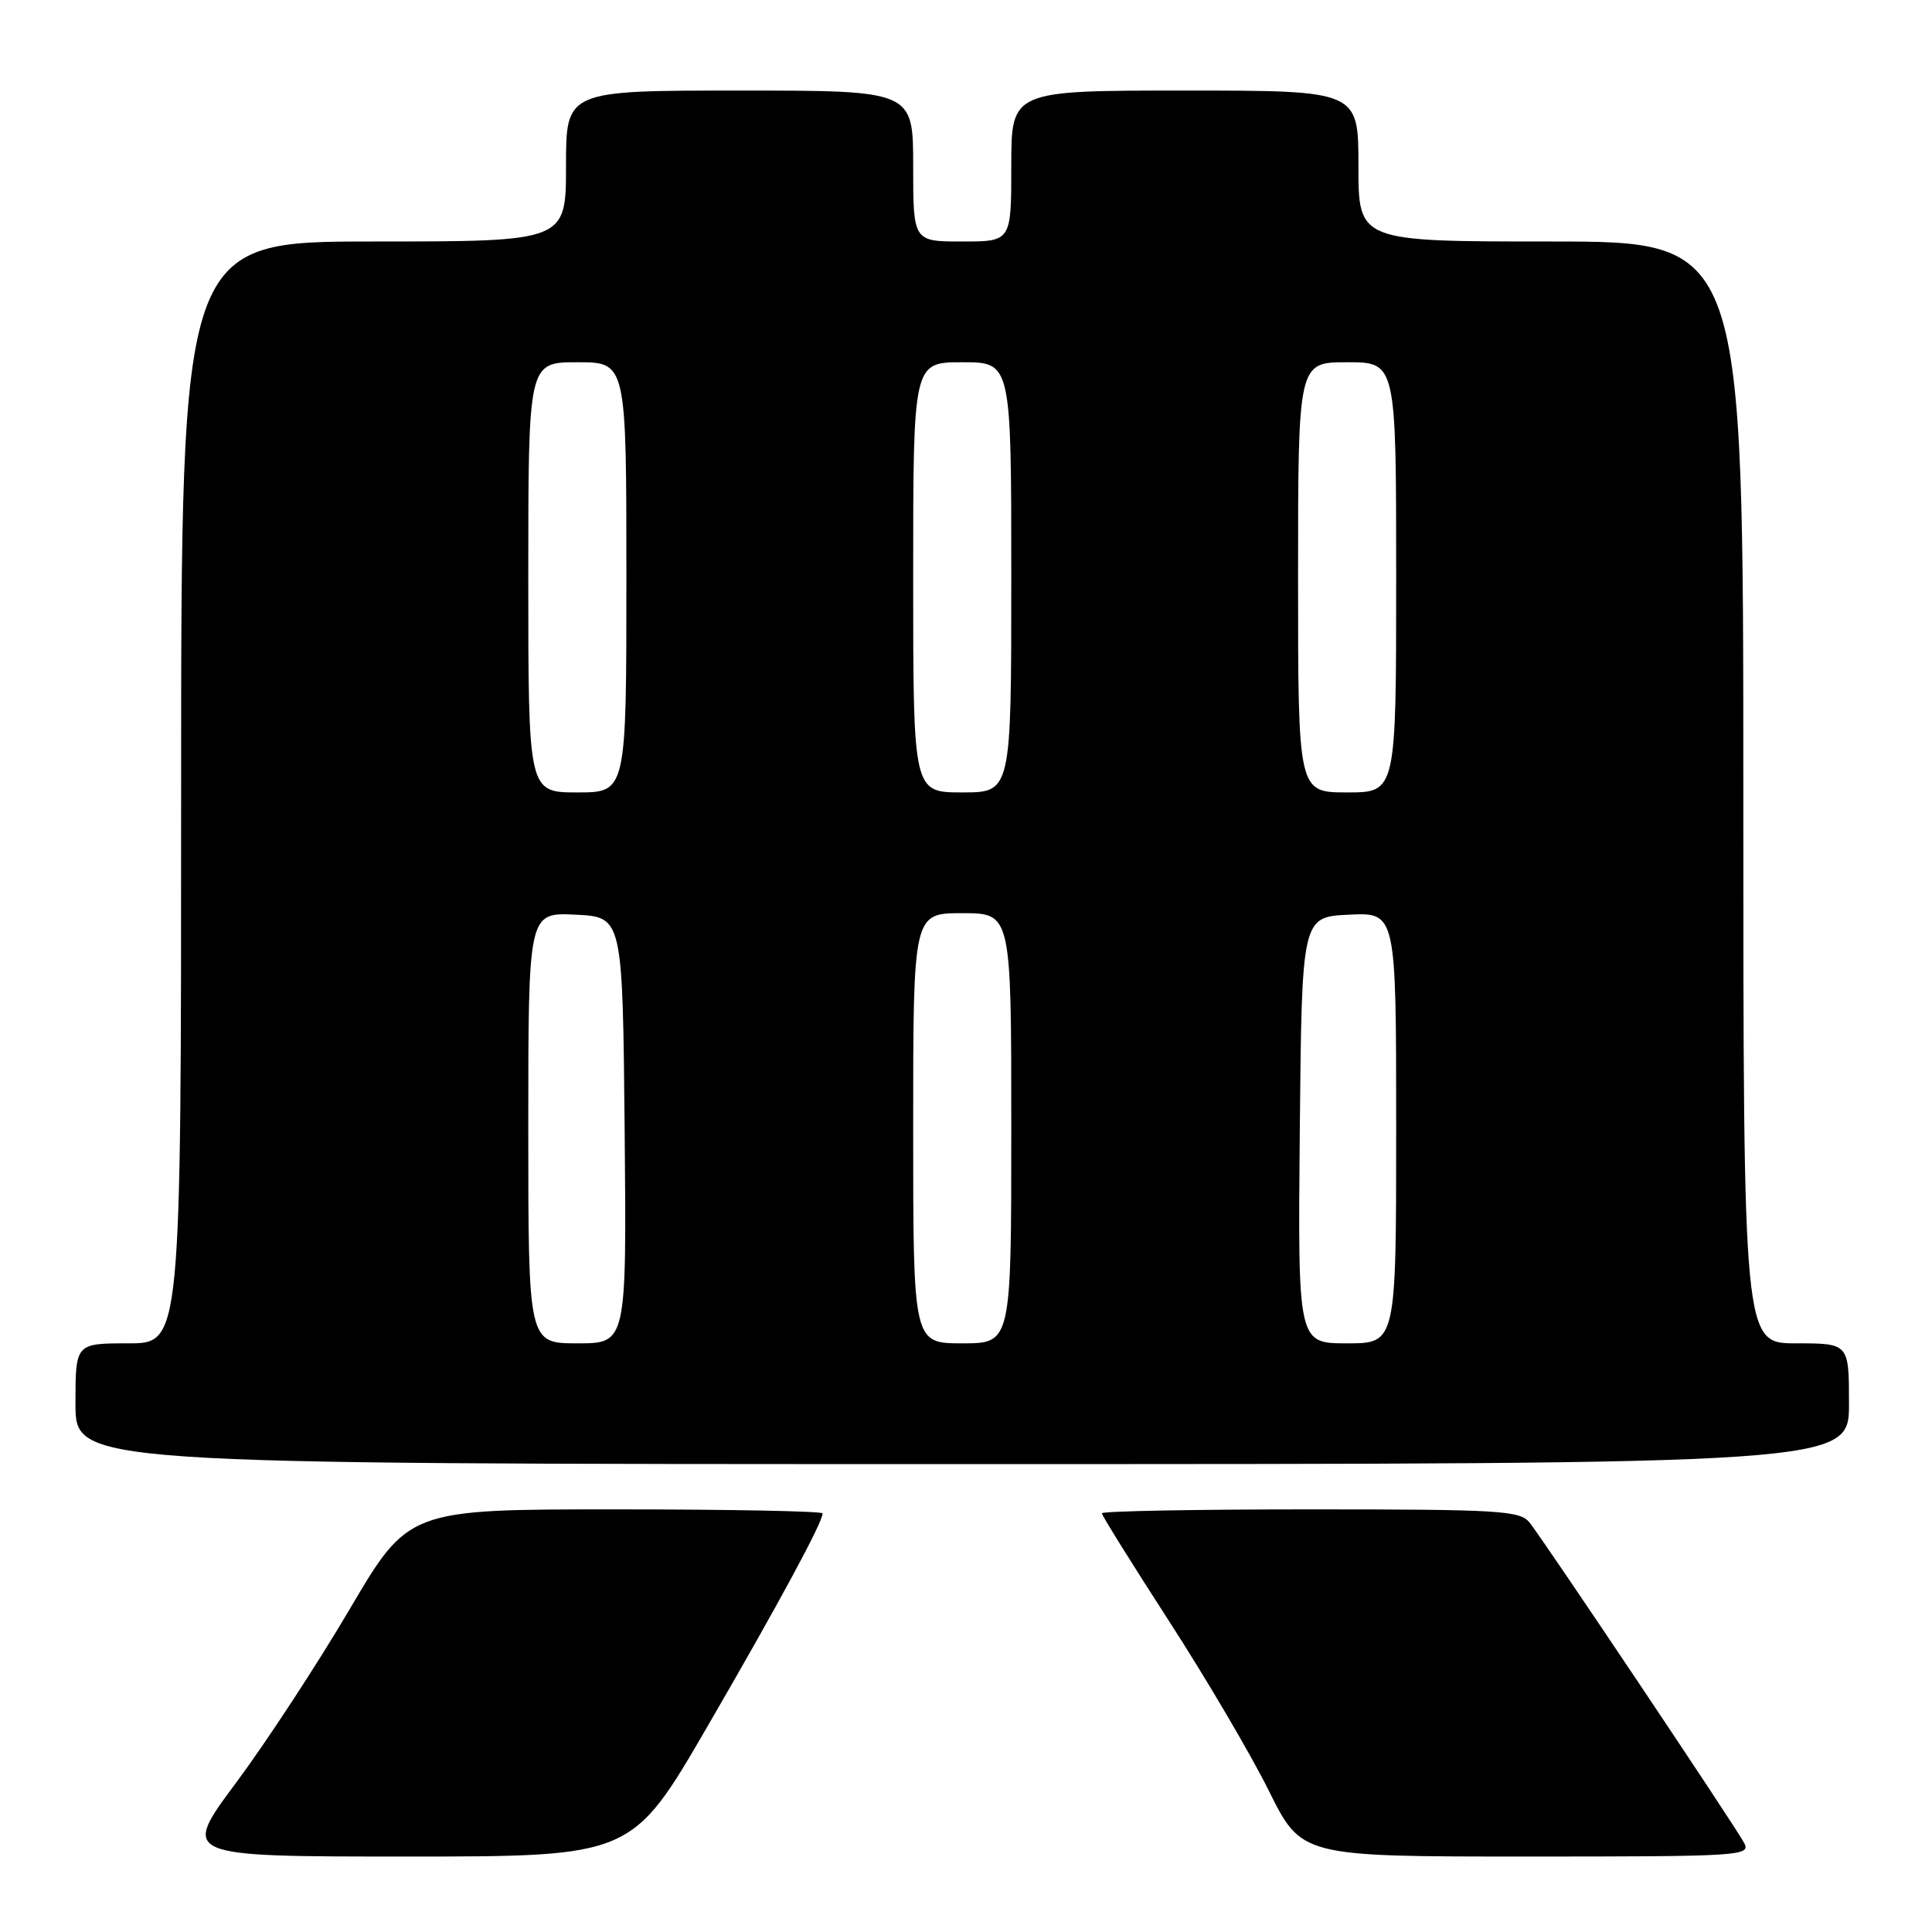 <?xml version="1.0" encoding="UTF-8" standalone="no"?>
<!DOCTYPE svg PUBLIC "-//W3C//DTD SVG 1.1//EN" "http://www.w3.org/Graphics/SVG/1.1/DTD/svg11.dtd" >
<svg xmlns="http://www.w3.org/2000/svg" xmlns:xlink="http://www.w3.org/1999/xlink" version="1.1" viewBox="0 0 256 256">
 <g >
 <path fill="currentColor"
d=" M 93.75 228.75 C 103.20 212.46 109.00 201.73 109.00 200.53 C 109.00 200.24 96.65 200.00 81.56 200.00 C 54.12 200.00 54.12 200.00 46.32 213.25 C 42.03 220.54 35.25 230.89 31.26 236.25 C 24.01 246.00 24.01 246.00 53.87 246.00 C 83.74 246.00 83.74 246.00 93.75 228.75 Z  M 231.10 244.18 C 229.88 241.90 204.57 204.12 202.68 201.75 C 201.41 200.16 198.76 200.00 173.64 200.00 C 158.44 200.00 146.00 200.23 146.00 200.52 C 146.00 200.80 150.00 207.21 154.88 214.77 C 159.77 222.32 165.72 232.44 168.11 237.25 C 172.45 246.00 172.45 246.00 202.26 246.00 C 230.76 246.00 232.03 245.92 231.10 244.18 Z  M 245.00 186.00 C 245.00 178.00 245.00 178.00 238.00 178.00 C 231.00 178.00 231.00 178.00 231.00 105.00 C 231.00 32.00 231.00 32.00 205.50 32.00 C 180.00 32.00 180.00 32.00 180.00 22.00 C 180.00 12.00 180.00 12.00 157.00 12.00 C 134.00 12.00 134.00 12.00 134.00 22.00 C 134.00 32.00 134.00 32.00 127.50 32.00 C 121.00 32.00 121.00 32.00 121.00 22.00 C 121.00 12.00 121.00 12.00 98.00 12.00 C 75.00 12.00 75.00 12.00 75.00 22.00 C 75.00 32.00 75.00 32.00 49.50 32.00 C 24.00 32.00 24.00 32.00 24.00 105.00 C 24.00 178.00 24.00 178.00 17.00 178.00 C 10.00 178.00 10.00 178.00 10.00 186.00 C 10.00 194.00 10.00 194.00 127.50 194.00 C 245.00 194.00 245.00 194.00 245.00 186.00 Z  M 70.00 149.45 C 70.00 120.90 70.00 120.90 76.25 121.20 C 82.50 121.50 82.50 121.50 82.77 149.75 C 83.03 178.00 83.03 178.00 76.52 178.00 C 70.00 178.00 70.00 178.00 70.00 149.45 Z  M 121.00 149.50 C 121.00 121.00 121.00 121.00 127.50 121.00 C 134.00 121.00 134.00 121.00 134.00 149.50 C 134.00 178.00 134.00 178.00 127.50 178.00 C 121.00 178.00 121.00 178.00 121.00 149.50 Z  M 172.23 149.75 C 172.50 121.50 172.50 121.50 178.75 121.20 C 185.00 120.90 185.00 120.90 185.00 149.45 C 185.00 178.00 185.00 178.00 178.48 178.00 C 171.97 178.00 171.97 178.00 172.23 149.75 Z  M 70.00 76.50 C 70.00 48.00 70.00 48.00 76.50 48.00 C 83.00 48.00 83.00 48.00 83.00 76.50 C 83.00 105.00 83.00 105.00 76.50 105.00 C 70.00 105.00 70.00 105.00 70.00 76.50 Z  M 121.00 76.50 C 121.00 48.00 121.00 48.00 127.50 48.00 C 134.00 48.00 134.00 48.00 134.00 76.50 C 134.00 105.00 134.00 105.00 127.50 105.00 C 121.00 105.00 121.00 105.00 121.00 76.50 Z  M 172.00 76.50 C 172.00 48.00 172.00 48.00 178.50 48.00 C 185.00 48.00 185.00 48.00 185.00 76.50 C 185.00 105.00 185.00 105.00 178.50 105.00 C 172.00 105.00 172.00 105.00 172.00 76.50 Z "/>
</g>
</svg>